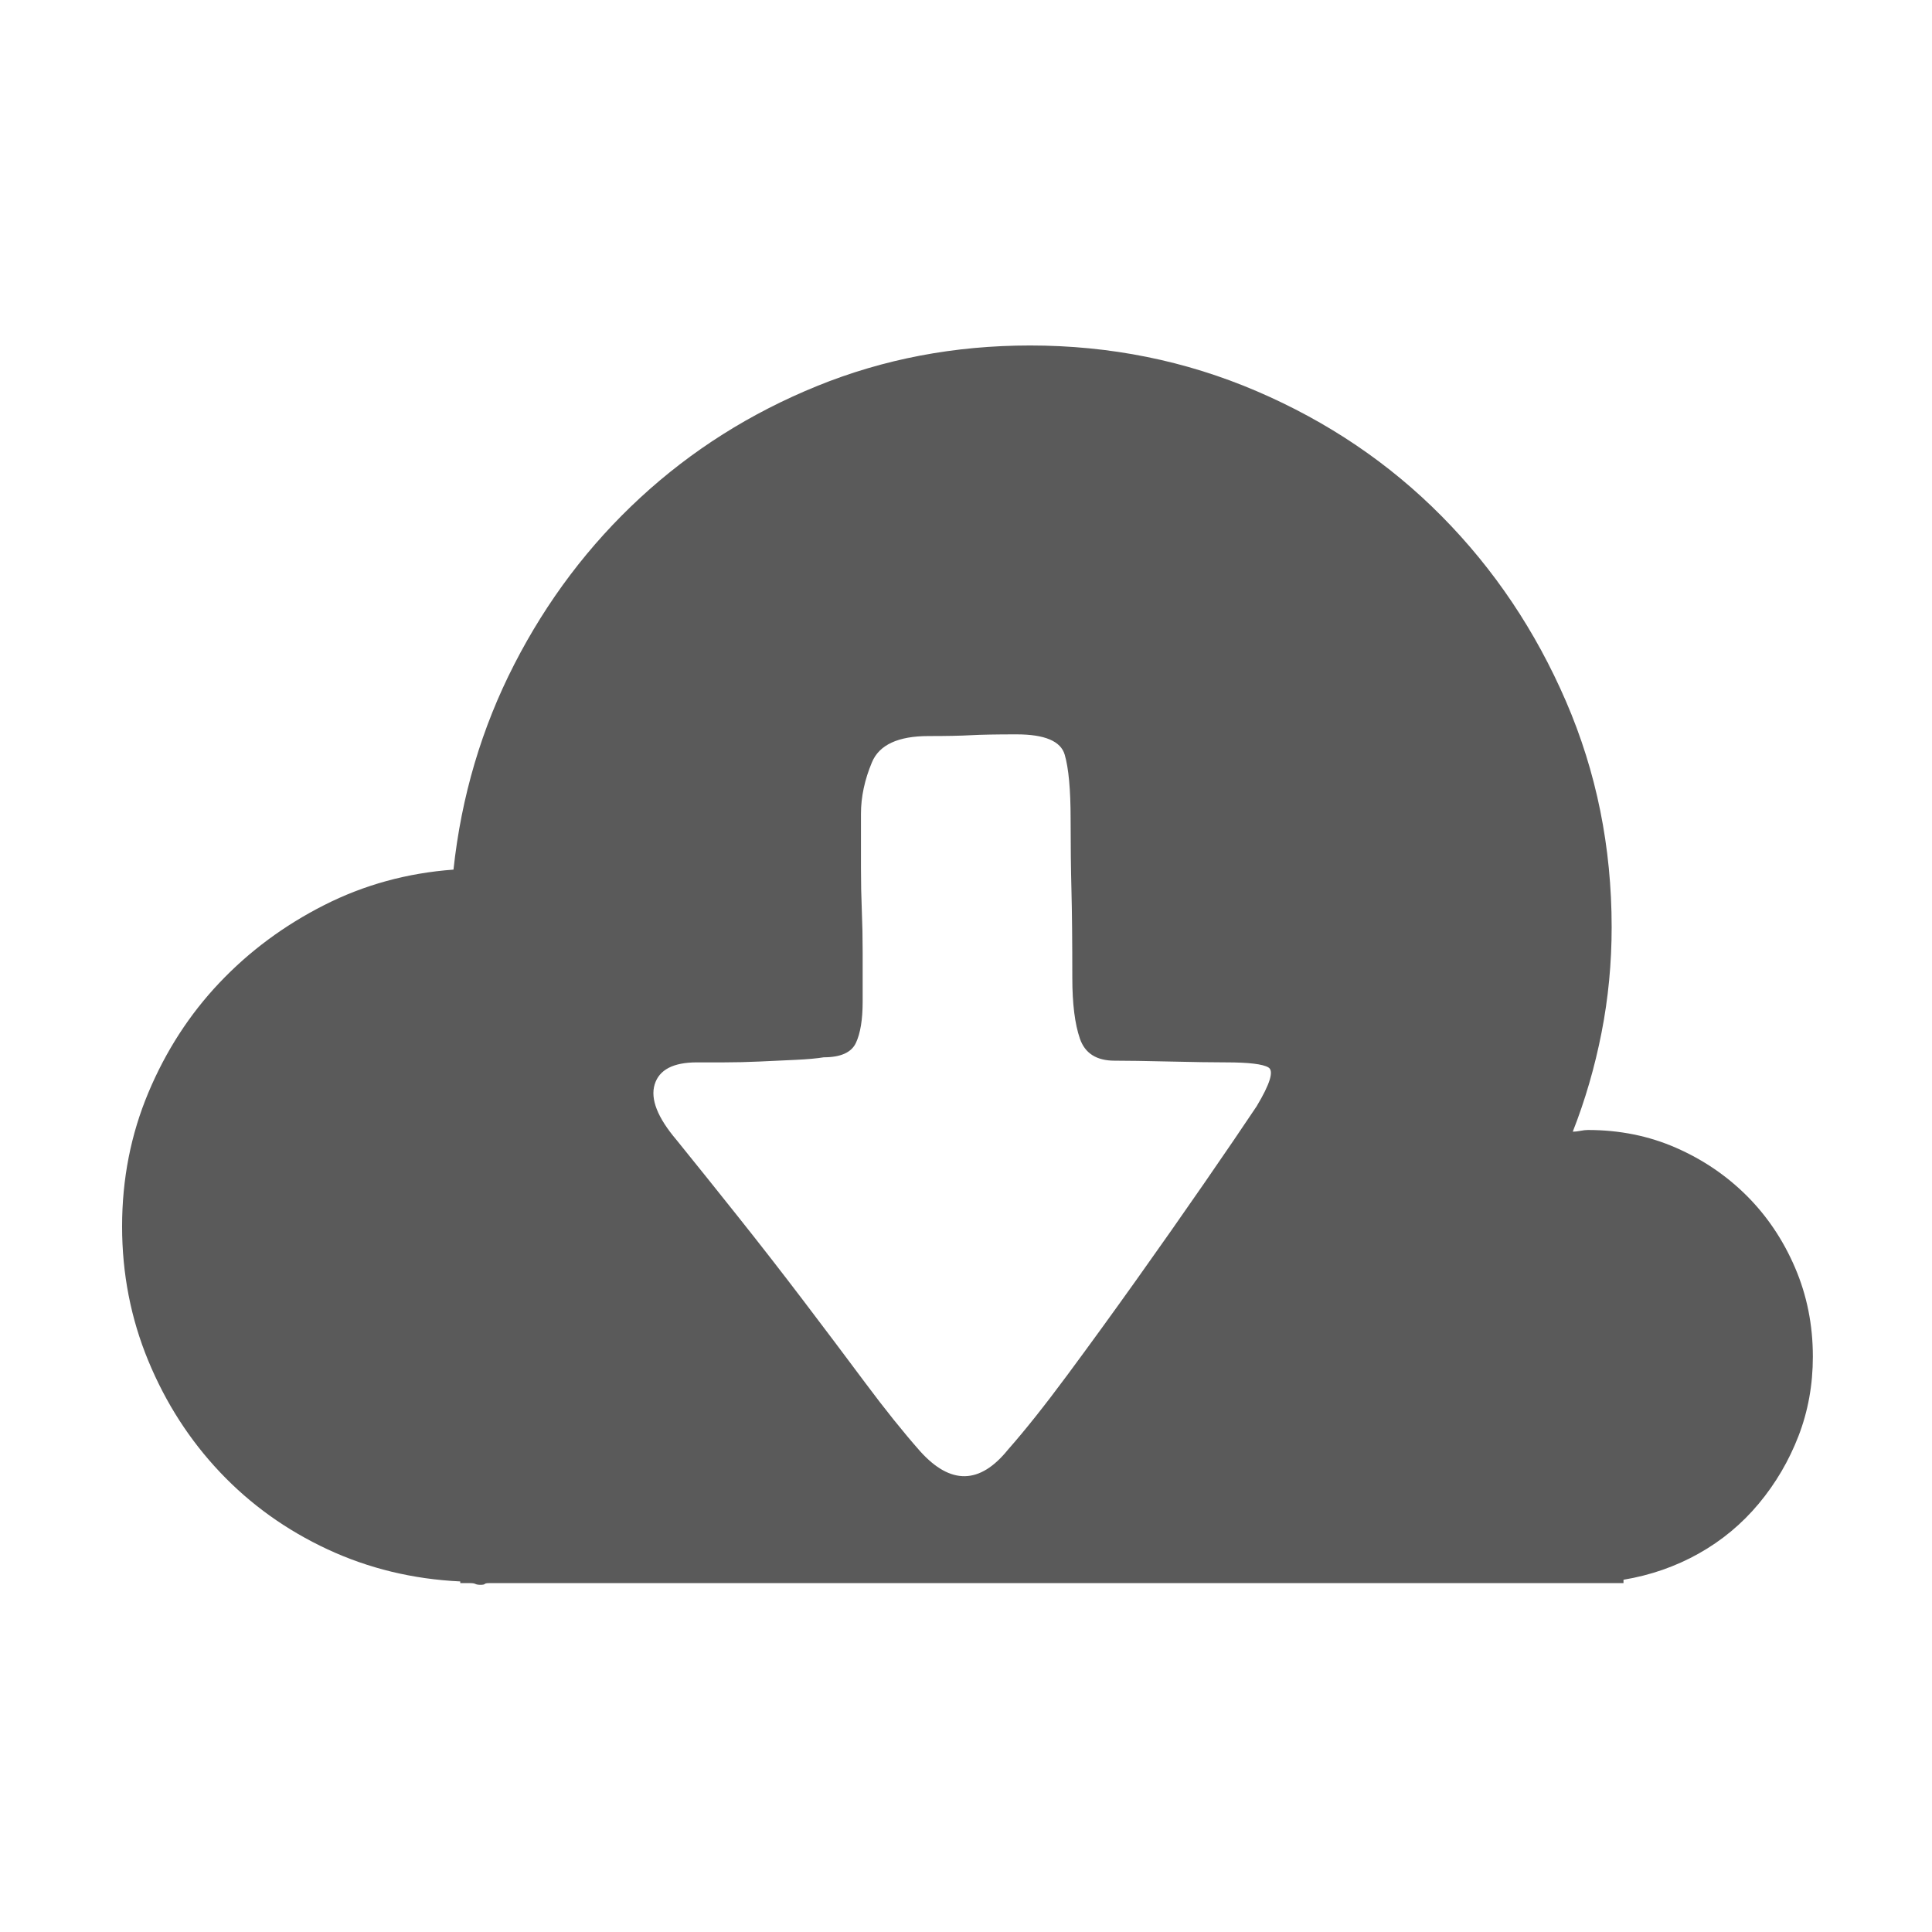 <?xml version="1.0" standalone="no"?><!DOCTYPE svg PUBLIC "-//W3C//DTD SVG 1.1//EN" "http://www.w3.org/Graphics/SVG/1.1/DTD/svg11.dtd"><svg t="1520921790366" class="icon" style="" viewBox="0 0 1024 1024" version="1.1" xmlns="http://www.w3.org/2000/svg" p-id="6408" data-spm-anchor-id="a313x.7781069.0.i9" xmlns:xlink="http://www.w3.org/1999/xlink" width="48" height="48"><defs><style type="text/css"></style></defs><path d="M960.855 719.009q0 22.404-7.617 42.119t-21.059 35.845-31.813 26.436-39.879 13.89v1.792h-601.311q-1.792 0-2.241 0.449t-2.24 0.449-2.689-0.449-2.689-0.449h-5.376v-0.896q-37.638-1.792-70.347-17.027t-56.904-40.774-38.086-59.145-13.89-71.243 13.89-70.795 37.638-58.249 55.56-41.223 68.555-18.82q6.274-58.249 32.261-108.881t66.763-88.271 93.647-59.145 112.913-21.508q63.627 0 120.082 24.196t98.127 66.314 65.866 98.127 24.196 119.635q0 28.676-5.376 56.009t-15.235 52.424q1.792 0 4.033-0.449t4.033-0.449q25.092 0 46.599 9.41t37.638 25.54 25.54 38.086 9.41 47.048zM666.025 586.38q10.754-17.923 6.274-20.611t-22.404-2.689q-10.754 0-30.020-0.449t-29.125-0.449q-14.339 0-18.371-11.65t-4.033-32.261q0-28.676-0.449-46.151t-0.449-38.086q0-23.3-3.136-34.053t-25.54-10.754q-16.13 0-24.196 0.449t-22.404 0.449q-24.196 0-30.020 13.89t-5.825 27.333v28.676q0 11.65 0.449 22.404t0.449 22.404v25.989q0 14.338-3.585 21.955t-17.027 7.617q-5.376 0.896-14.786 1.344t-19.267 0.896-18.819 0.449h-14.339q-18.819 0-22.404 11.65t11.65 29.573q15.235 18.82 32.709 40.774t34.501 44.359 32.709 43.463 29.125 36.294q24.196 26.884 46.599-0.896 13.443-15.235 31.365-39.43t36.743-50.632 35.845-51.080 27.781-40.774z" p-id="6409" fill="#5a5a5a" data-spm-anchor-id="a313x.7781069.0.i6" class=""></path></svg>